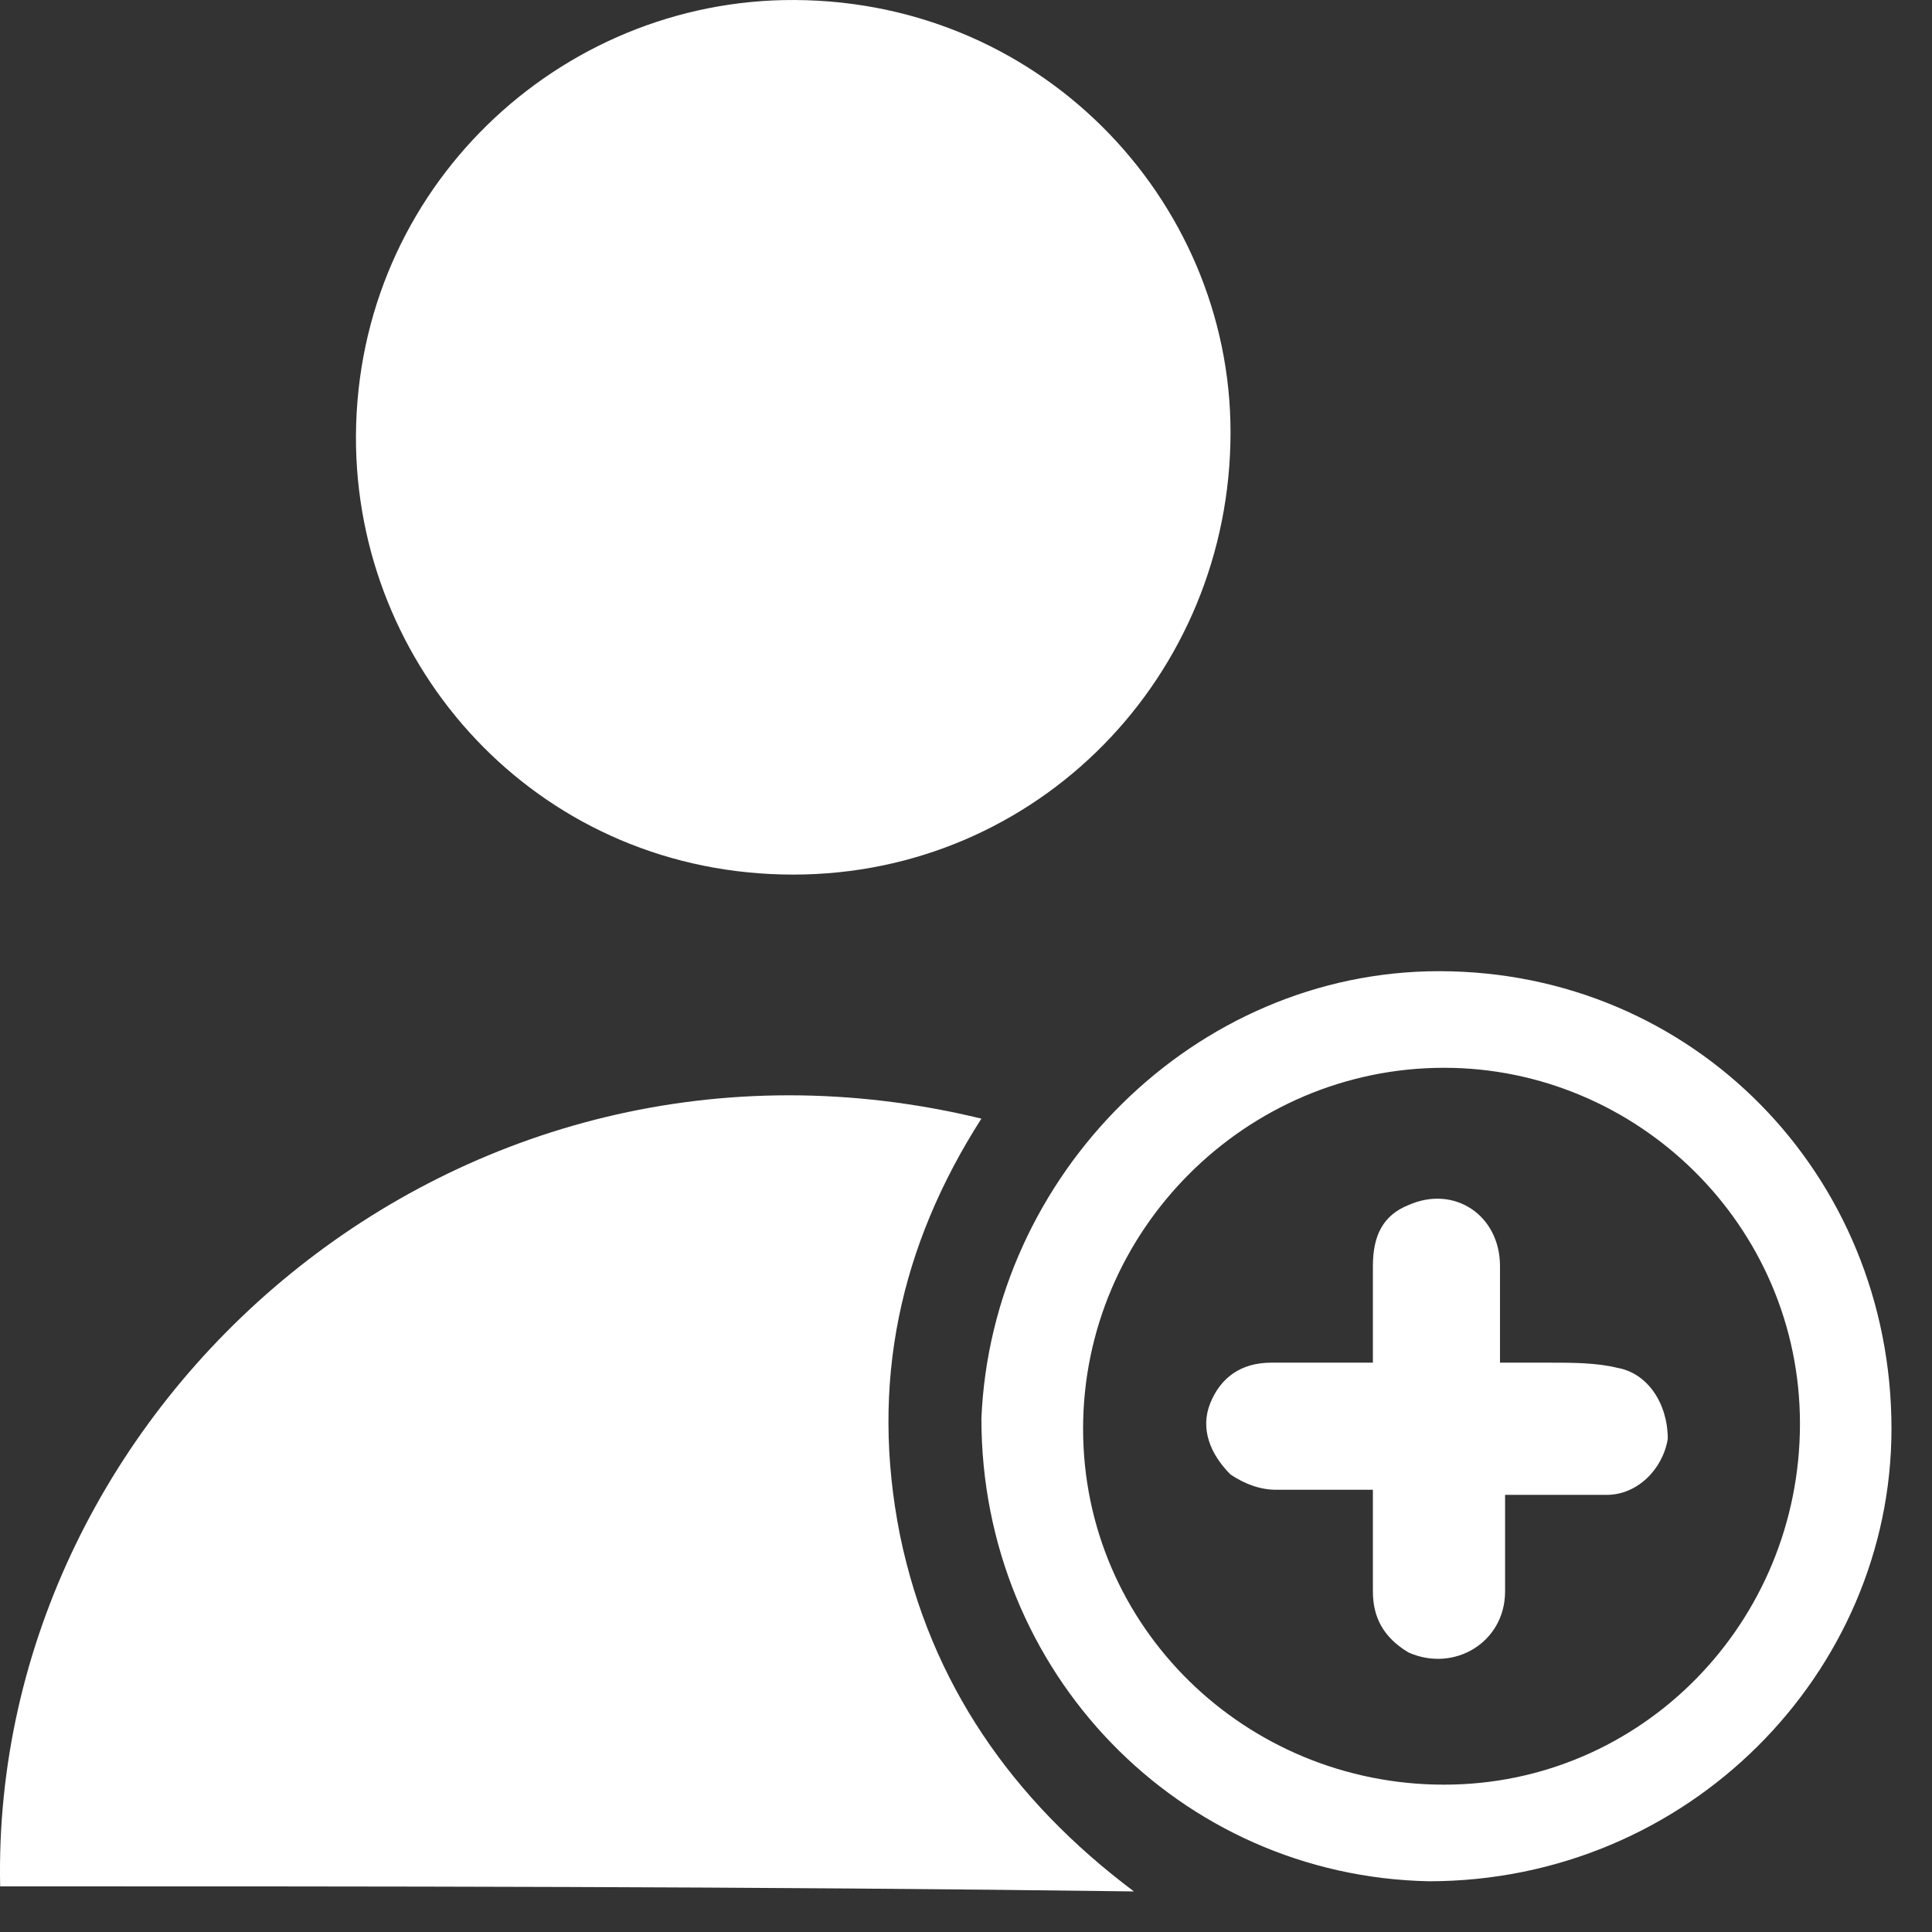 <svg width="38" height="38" viewBox="0 0 38 38" fill="none" xmlns="http://www.w3.org/2000/svg">
<rect x="0" y="0" width="38" height="38" fill="#333333" stroke="none"/>
<path d="M0.003 37.102C-0.197 27.602 9.003 19.502 19.303 22.002C17.703 24.502 17.103 27.202 17.703 30.202C18.303 33.102 19.903 35.402 22.303 37.202C14.803 37.102 7.403 37.102 0.003 37.102Z" fill="white"/>
<path d="M24.203 8.502C24.203 13.302 20.403 17.202 15.603 17.202C10.703 17.202 7.103 13.302 7.003 8.802C6.903 3.902 10.803 0.102 15.403 0.002C20.403 -0.098 24.203 3.902 24.203 8.502Z" fill="white"/>
<path d="M28.303 19.102C33.303 19.102 37.203 23.102 37.203 28.102C37.203 32.902 33.203 37.002 28.103 37.002C23.203 36.902 19.303 32.902 19.303 27.902C19.503 23.102 23.503 19.102 28.303 19.102ZM28.403 21.002C24.503 21.002 21.303 24.202 21.303 28.102C21.303 32.002 24.503 35.102 28.403 35.102C32.303 35.102 35.403 31.902 35.403 28.002C35.403 24.102 32.203 21.002 28.403 21.002Z" fill="white"/>
<path d="M27.003 29.302C26.303 29.302 25.703 29.302 25.103 29.302C24.803 29.302 24.503 29.202 24.203 29.002C23.803 28.602 23.603 28.102 23.803 27.602C24.003 27.102 24.403 26.802 25.003 26.802C25.603 26.802 26.303 26.802 27.003 26.802C27.003 26.202 27.003 25.602 27.003 24.902C27.003 24.302 27.203 23.902 27.703 23.702C28.603 23.302 29.503 23.902 29.503 24.902C29.503 25.502 29.503 26.102 29.503 26.802C29.803 26.802 30.203 26.802 30.503 26.802C30.903 26.802 31.403 26.802 31.803 26.902C32.403 27.002 32.803 27.602 32.803 28.302C32.703 28.902 32.203 29.402 31.603 29.402C31.103 29.402 30.503 29.402 30.003 29.402C29.903 29.402 29.803 29.402 29.603 29.402C29.603 30.102 29.603 30.702 29.603 31.302C29.603 32.302 28.603 32.902 27.703 32.502C27.203 32.202 27.003 31.802 27.003 31.302C27.003 30.602 27.003 29.902 27.003 29.302Z" fill="white"/>
</svg>
